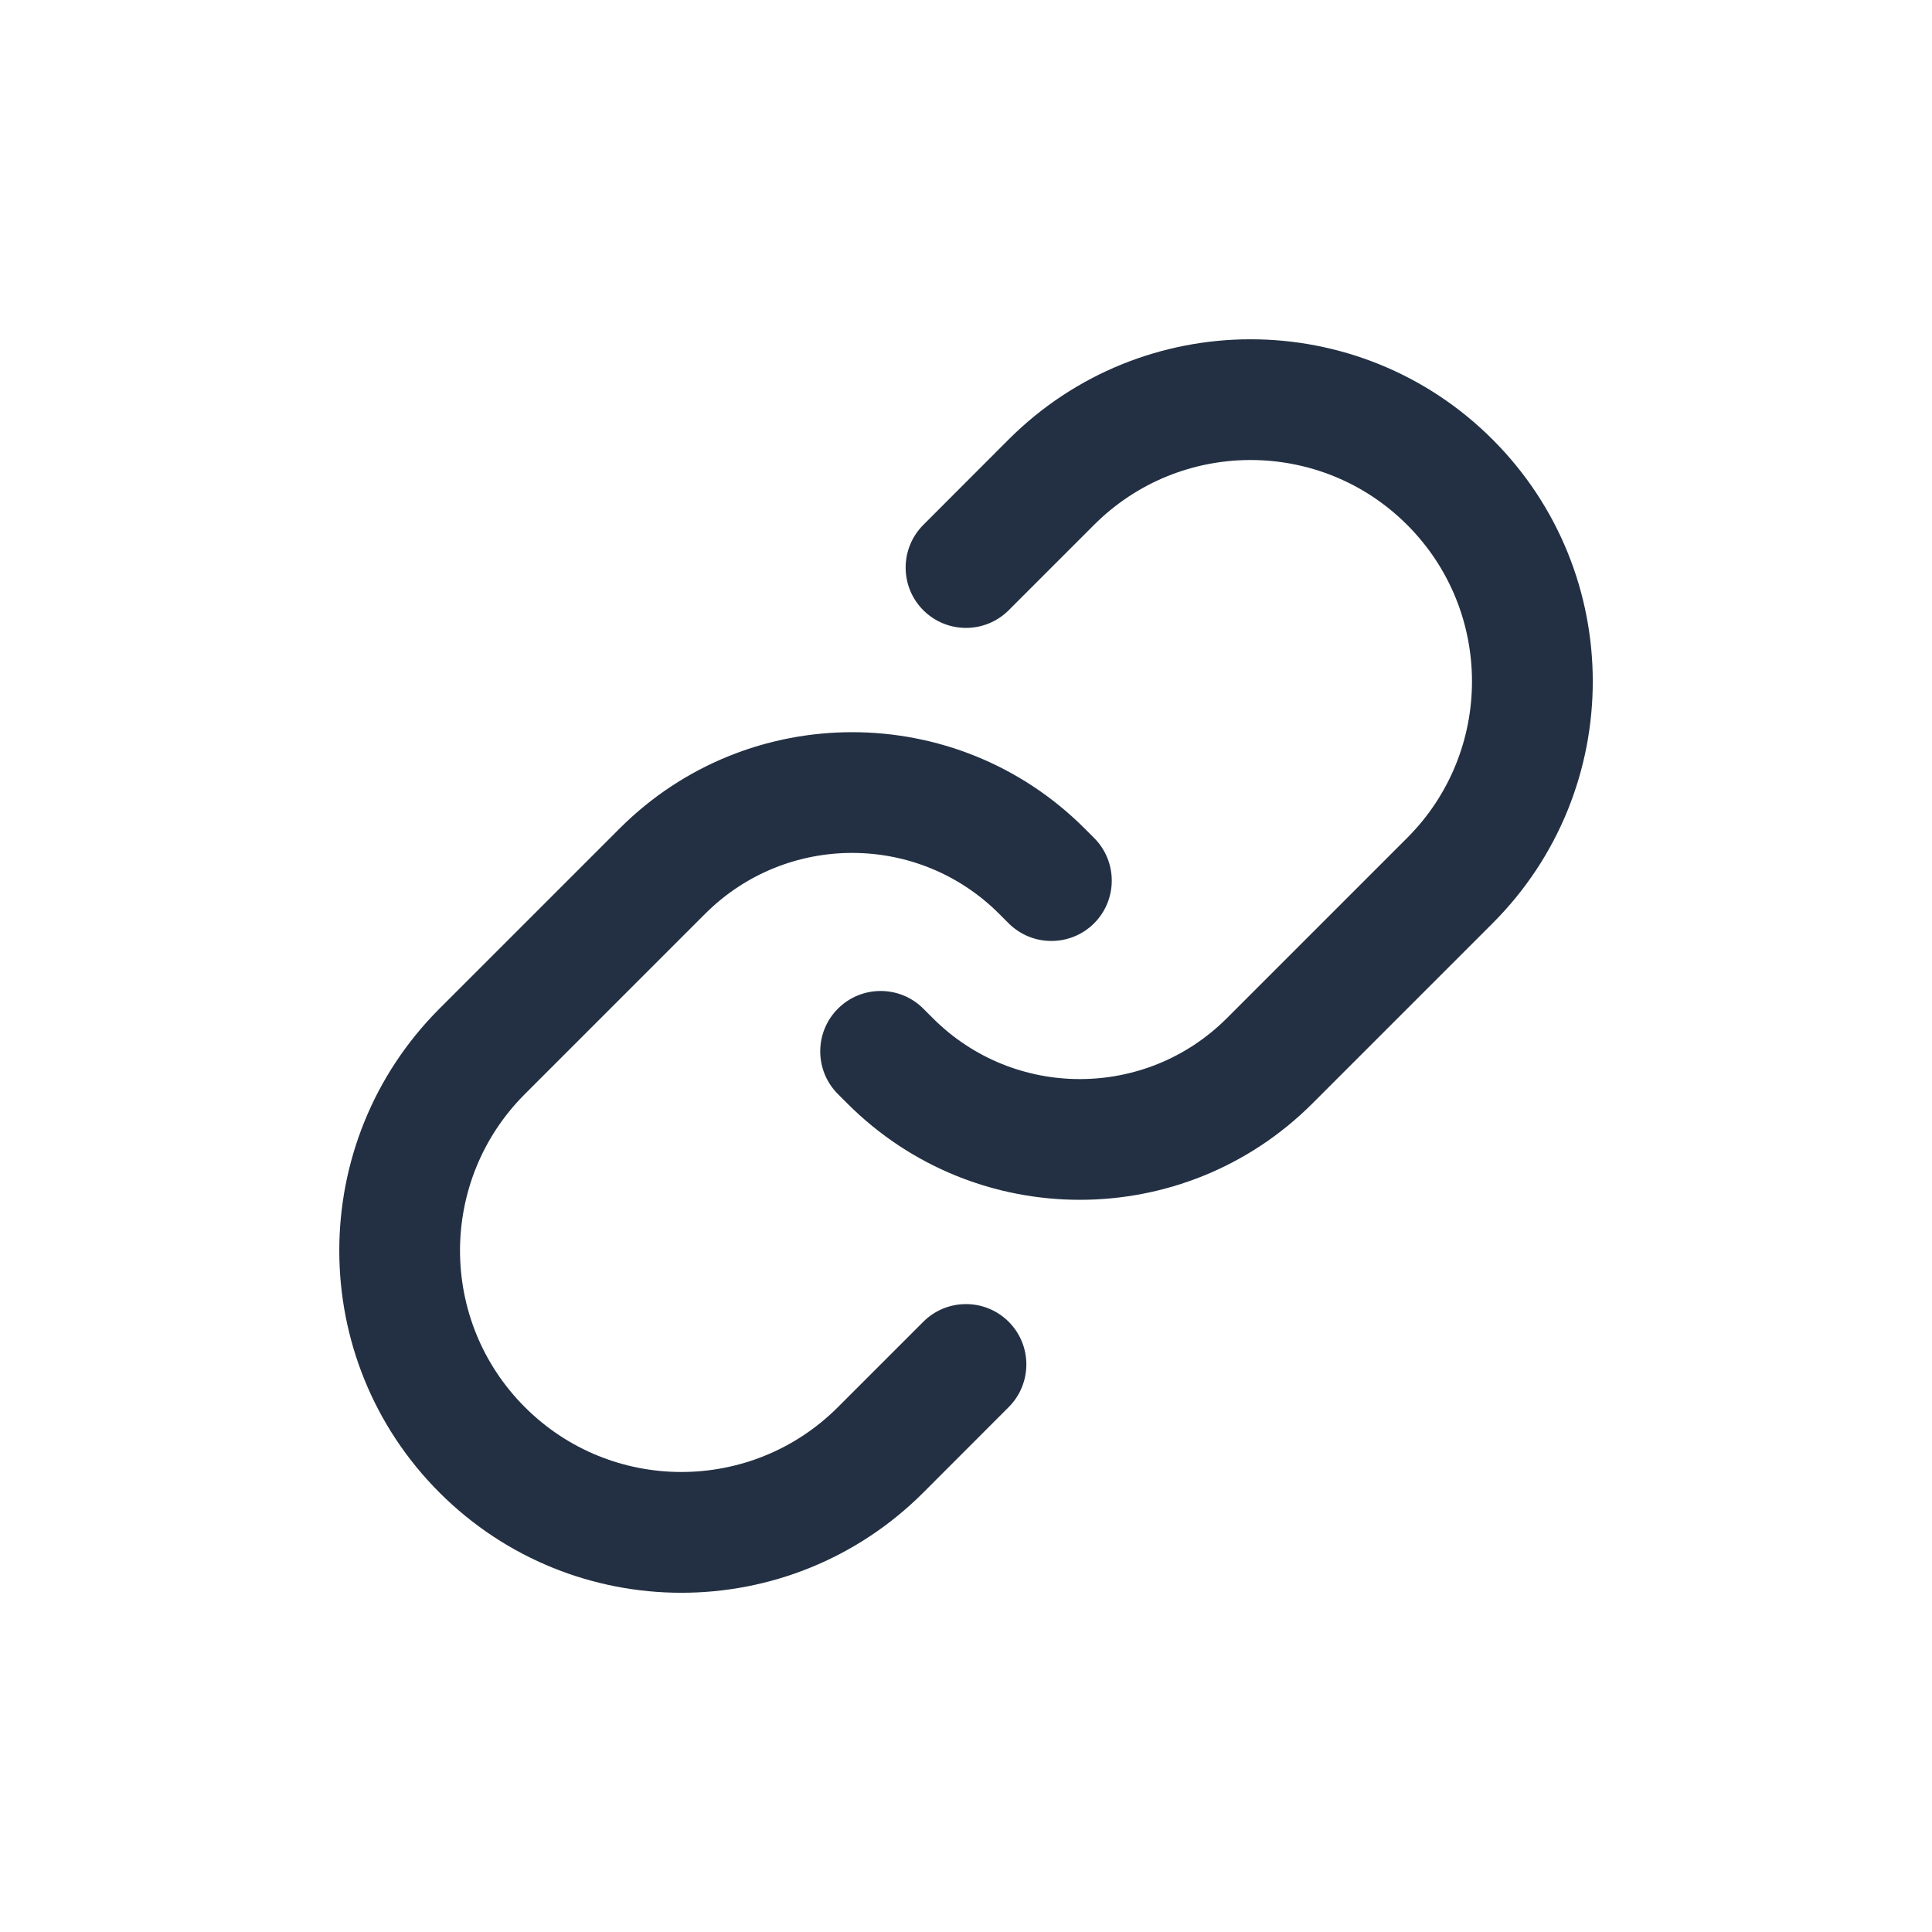 <svg width="24" height="24" viewBox="0 0 24 24" fill="none" xmlns="http://www.w3.org/2000/svg">
<path fill-rule="evenodd" clip-rule="evenodd" d="M18.541 5.459C16.881 3.8 14.19 3.8 12.53 5.459L11.47 6.52C11.177 6.813 11.177 7.288 11.47 7.581C11.763 7.873 12.237 7.873 12.53 7.581L13.591 6.52C14.665 5.446 16.406 5.446 17.48 6.52C18.554 7.594 18.554 9.335 17.48 10.409L15.241 12.648C14.232 13.657 12.596 13.657 11.588 12.648L11.47 12.53C11.177 12.237 10.702 12.237 10.409 12.53C10.116 12.823 10.116 13.298 10.409 13.591L10.527 13.709C12.121 15.303 14.707 15.303 16.302 13.709L18.541 11.47C20.201 9.81 20.201 7.119 18.541 5.459ZM5.459 18.541C7.119 20.201 9.81 20.201 11.47 18.541L12.53 17.48C12.823 17.187 12.823 16.712 12.53 16.419C12.237 16.127 11.763 16.127 11.47 16.419L10.409 17.48C9.335 18.554 7.594 18.554 6.52 17.48C5.446 16.406 5.446 14.665 6.52 13.591L8.759 11.352C9.768 10.343 11.404 10.343 12.412 11.352L12.53 11.47C12.823 11.762 13.298 11.762 13.591 11.47C13.884 11.177 13.884 10.702 13.591 10.409L13.473 10.291C11.879 8.697 9.293 8.697 7.698 10.291L5.459 12.53C3.8 14.19 3.8 16.881 5.459 18.541Z" fill="#233043"/>
</svg>
